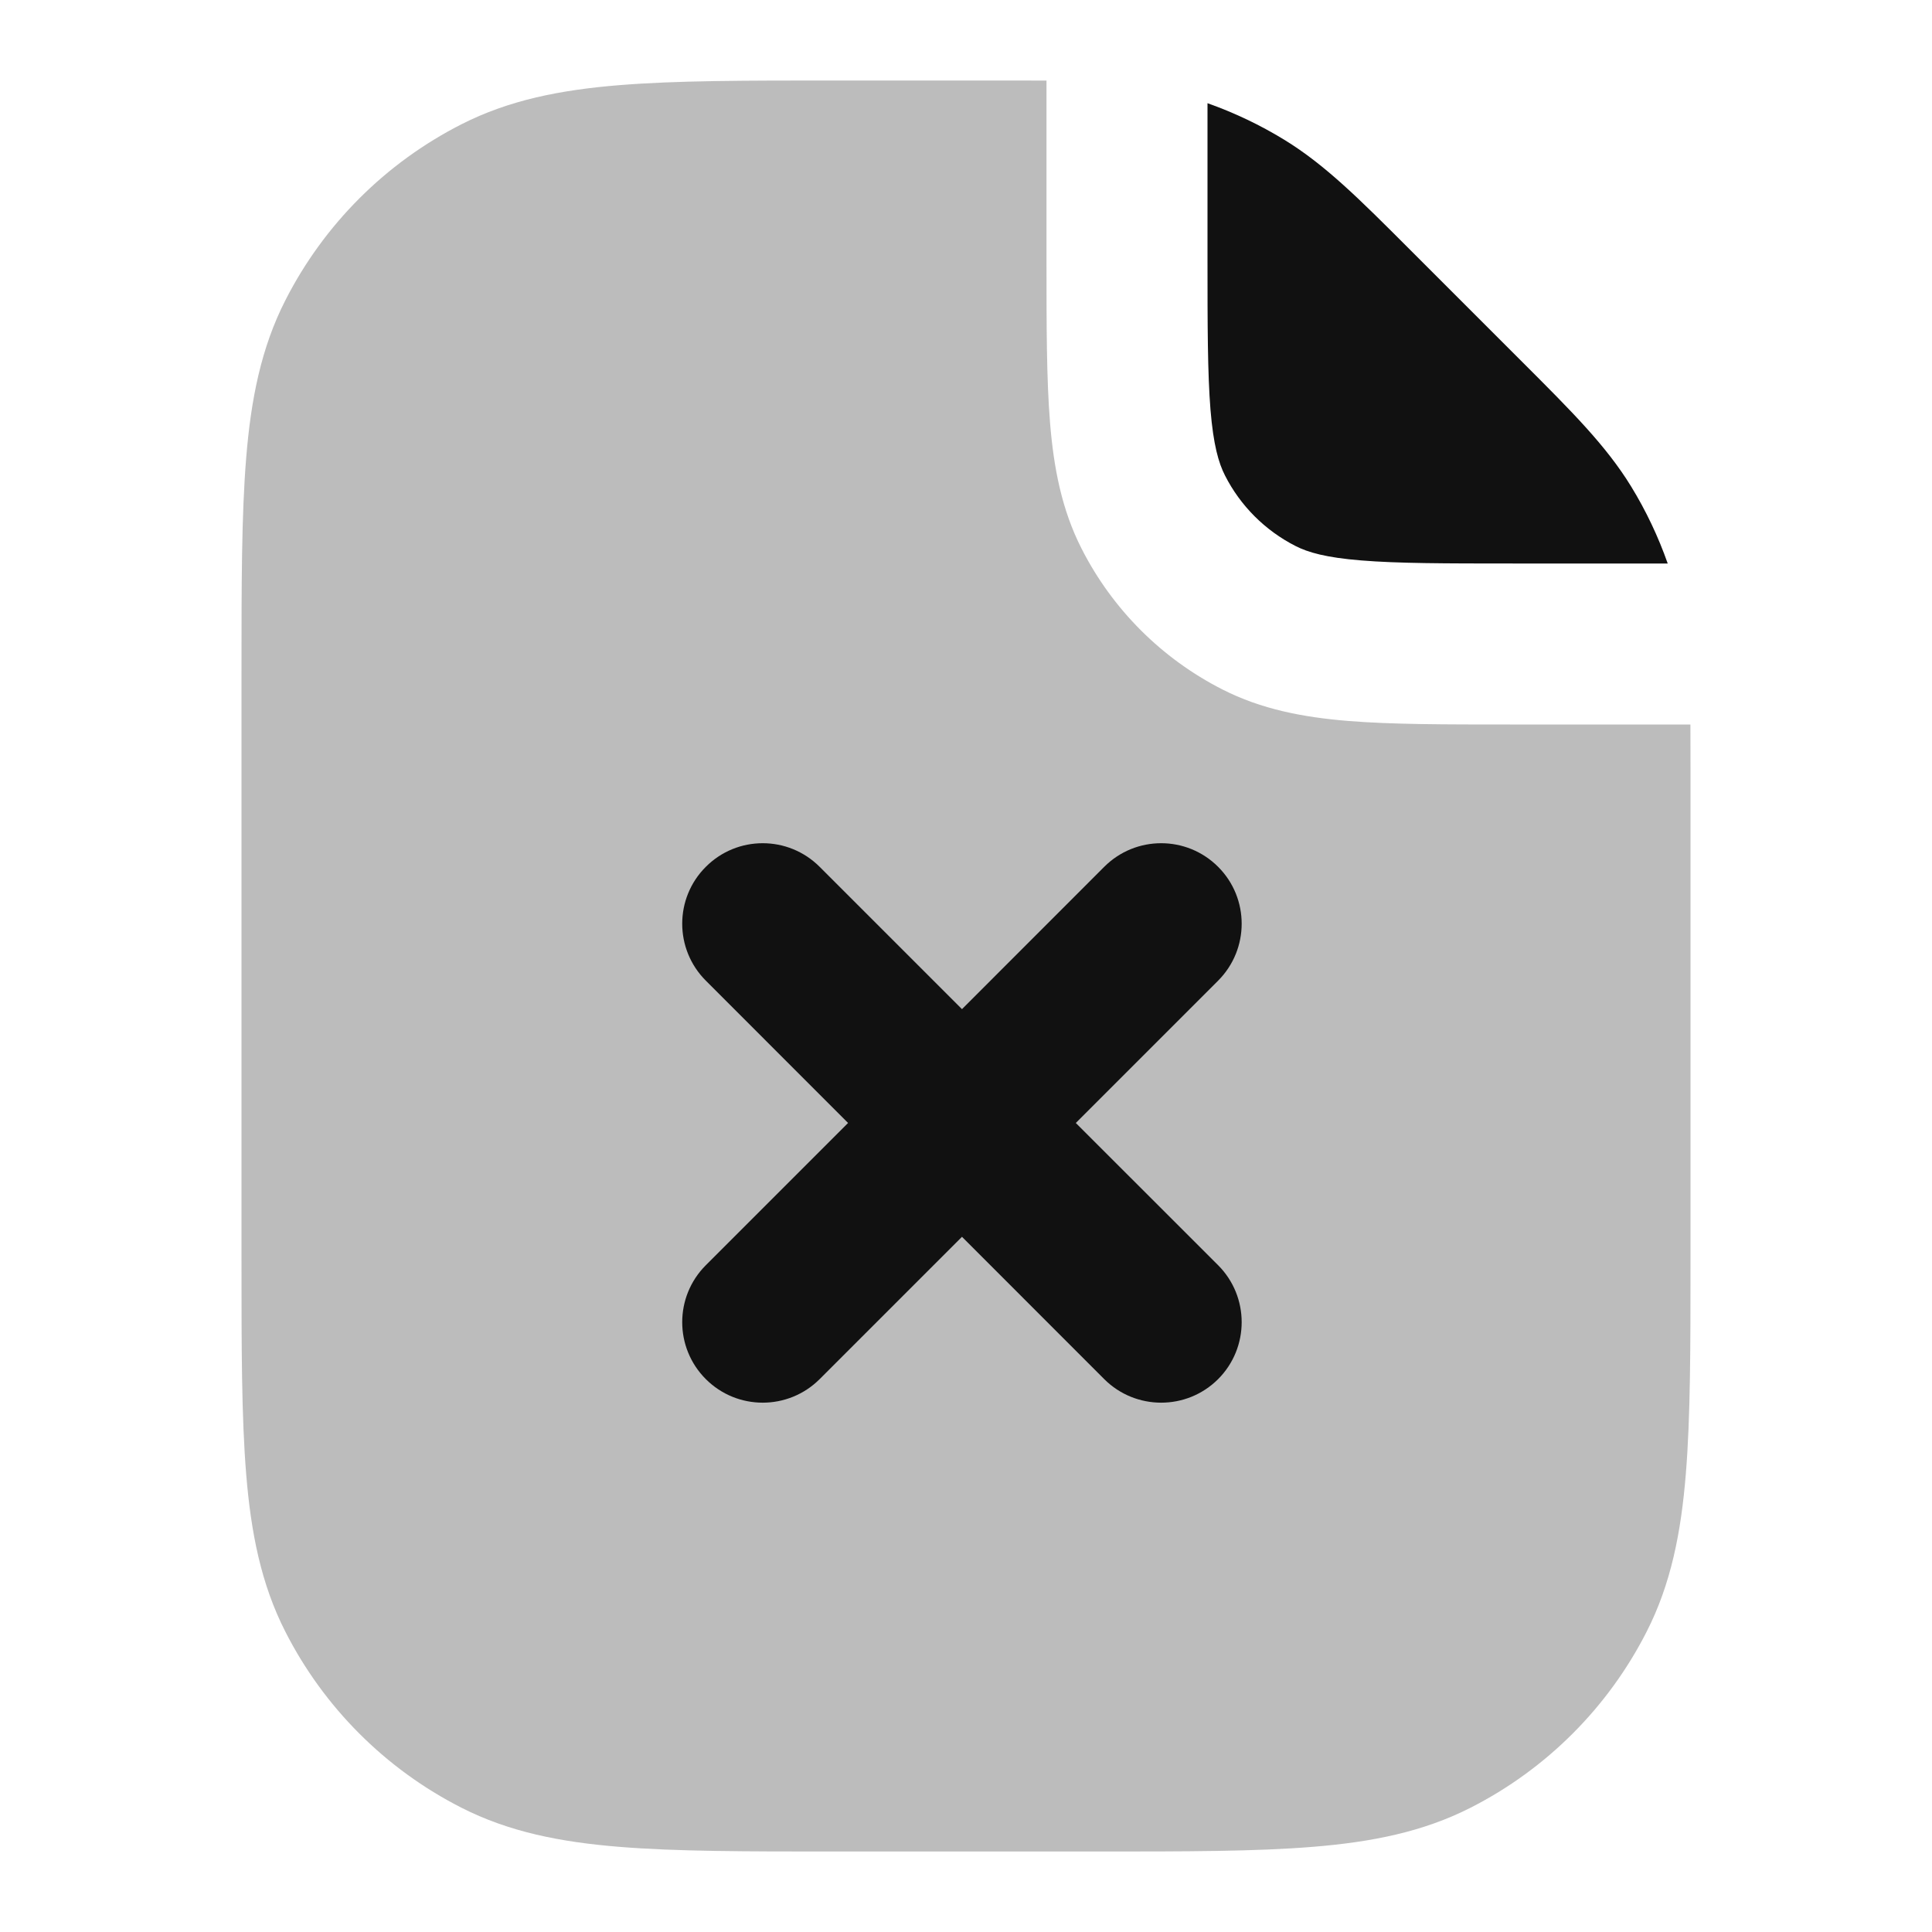 <svg width="24" height="24" viewBox="0 0 24 24" fill="none" xmlns="http://www.w3.org/2000/svg">
<path opacity="0.28" fill-rule="evenodd" clip-rule="evenodd" d="M13 3.241C13 4.046 13 4.711 13.044 5.252C13.09 5.814 13.189 6.331 13.436 6.816C13.819 7.569 14.431 8.181 15.184 8.564C15.669 8.811 16.186 8.91 16.748 8.956C17.289 9 17.954 9 18.759 9H20.999C21 9.168 21 9.346 21 9.537V15.643C21 16.727 21 17.601 20.942 18.309C20.883 19.038 20.757 19.678 20.455 20.27C19.976 21.211 19.211 21.976 18.27 22.455C17.678 22.757 17.038 22.883 16.309 22.942C15.601 23 14.727 23 13.643 23H10.357C9.273 23 8.399 23 7.691 22.942C6.963 22.883 6.322 22.757 5.73 22.455C4.789 21.976 4.024 21.211 3.545 20.27C3.243 19.678 3.117 19.038 3.058 18.309C3 17.601 3 16.727 3 15.643V8.357C3 7.273 3 6.399 3.058 5.691C3.117 4.963 3.243 4.322 3.545 3.73C4.024 2.789 4.789 2.024 5.73 1.545C6.322 1.243 6.963 1.117 7.691 1.058C8.399 1 9.273 1 10.357 1L12.463 1C12.654 1 12.832 1 13 1.001V3.241Z" fill="#111111"/>
<path d="M15 1.282V3.2C15 4.057 15.001 4.639 15.037 5.089C15.073 5.527 15.138 5.752 15.218 5.908C15.409 6.284 15.716 6.59 16.092 6.782C16.248 6.862 16.472 6.927 16.911 6.962C17.361 6.999 17.943 7 18.8 7H20.717C20.6 6.667 20.448 6.346 20.263 6.044C19.953 5.538 19.527 5.113 18.913 4.499L17.499 3.085C16.886 2.472 16.461 2.047 15.955 1.737C15.653 1.552 15.333 1.4 15 1.282Z" fill="#111111"/>
<path d="M10.182 10.768C9.791 10.377 9.158 10.377 8.768 10.768C8.377 11.158 8.377 11.791 8.768 12.182L10.535 13.95L8.768 15.717C8.377 16.108 8.377 16.741 8.768 17.132C9.158 17.522 9.791 17.522 10.182 17.132L11.95 15.364L13.717 17.132C14.108 17.522 14.741 17.522 15.132 17.132C15.522 16.741 15.522 16.108 15.132 15.717L13.364 13.95L15.132 12.182C15.522 11.791 15.522 11.158 15.132 10.768C14.741 10.377 14.108 10.377 13.717 10.768L11.95 12.536L10.182 10.768Z" fill="#111111"/>
</svg>
